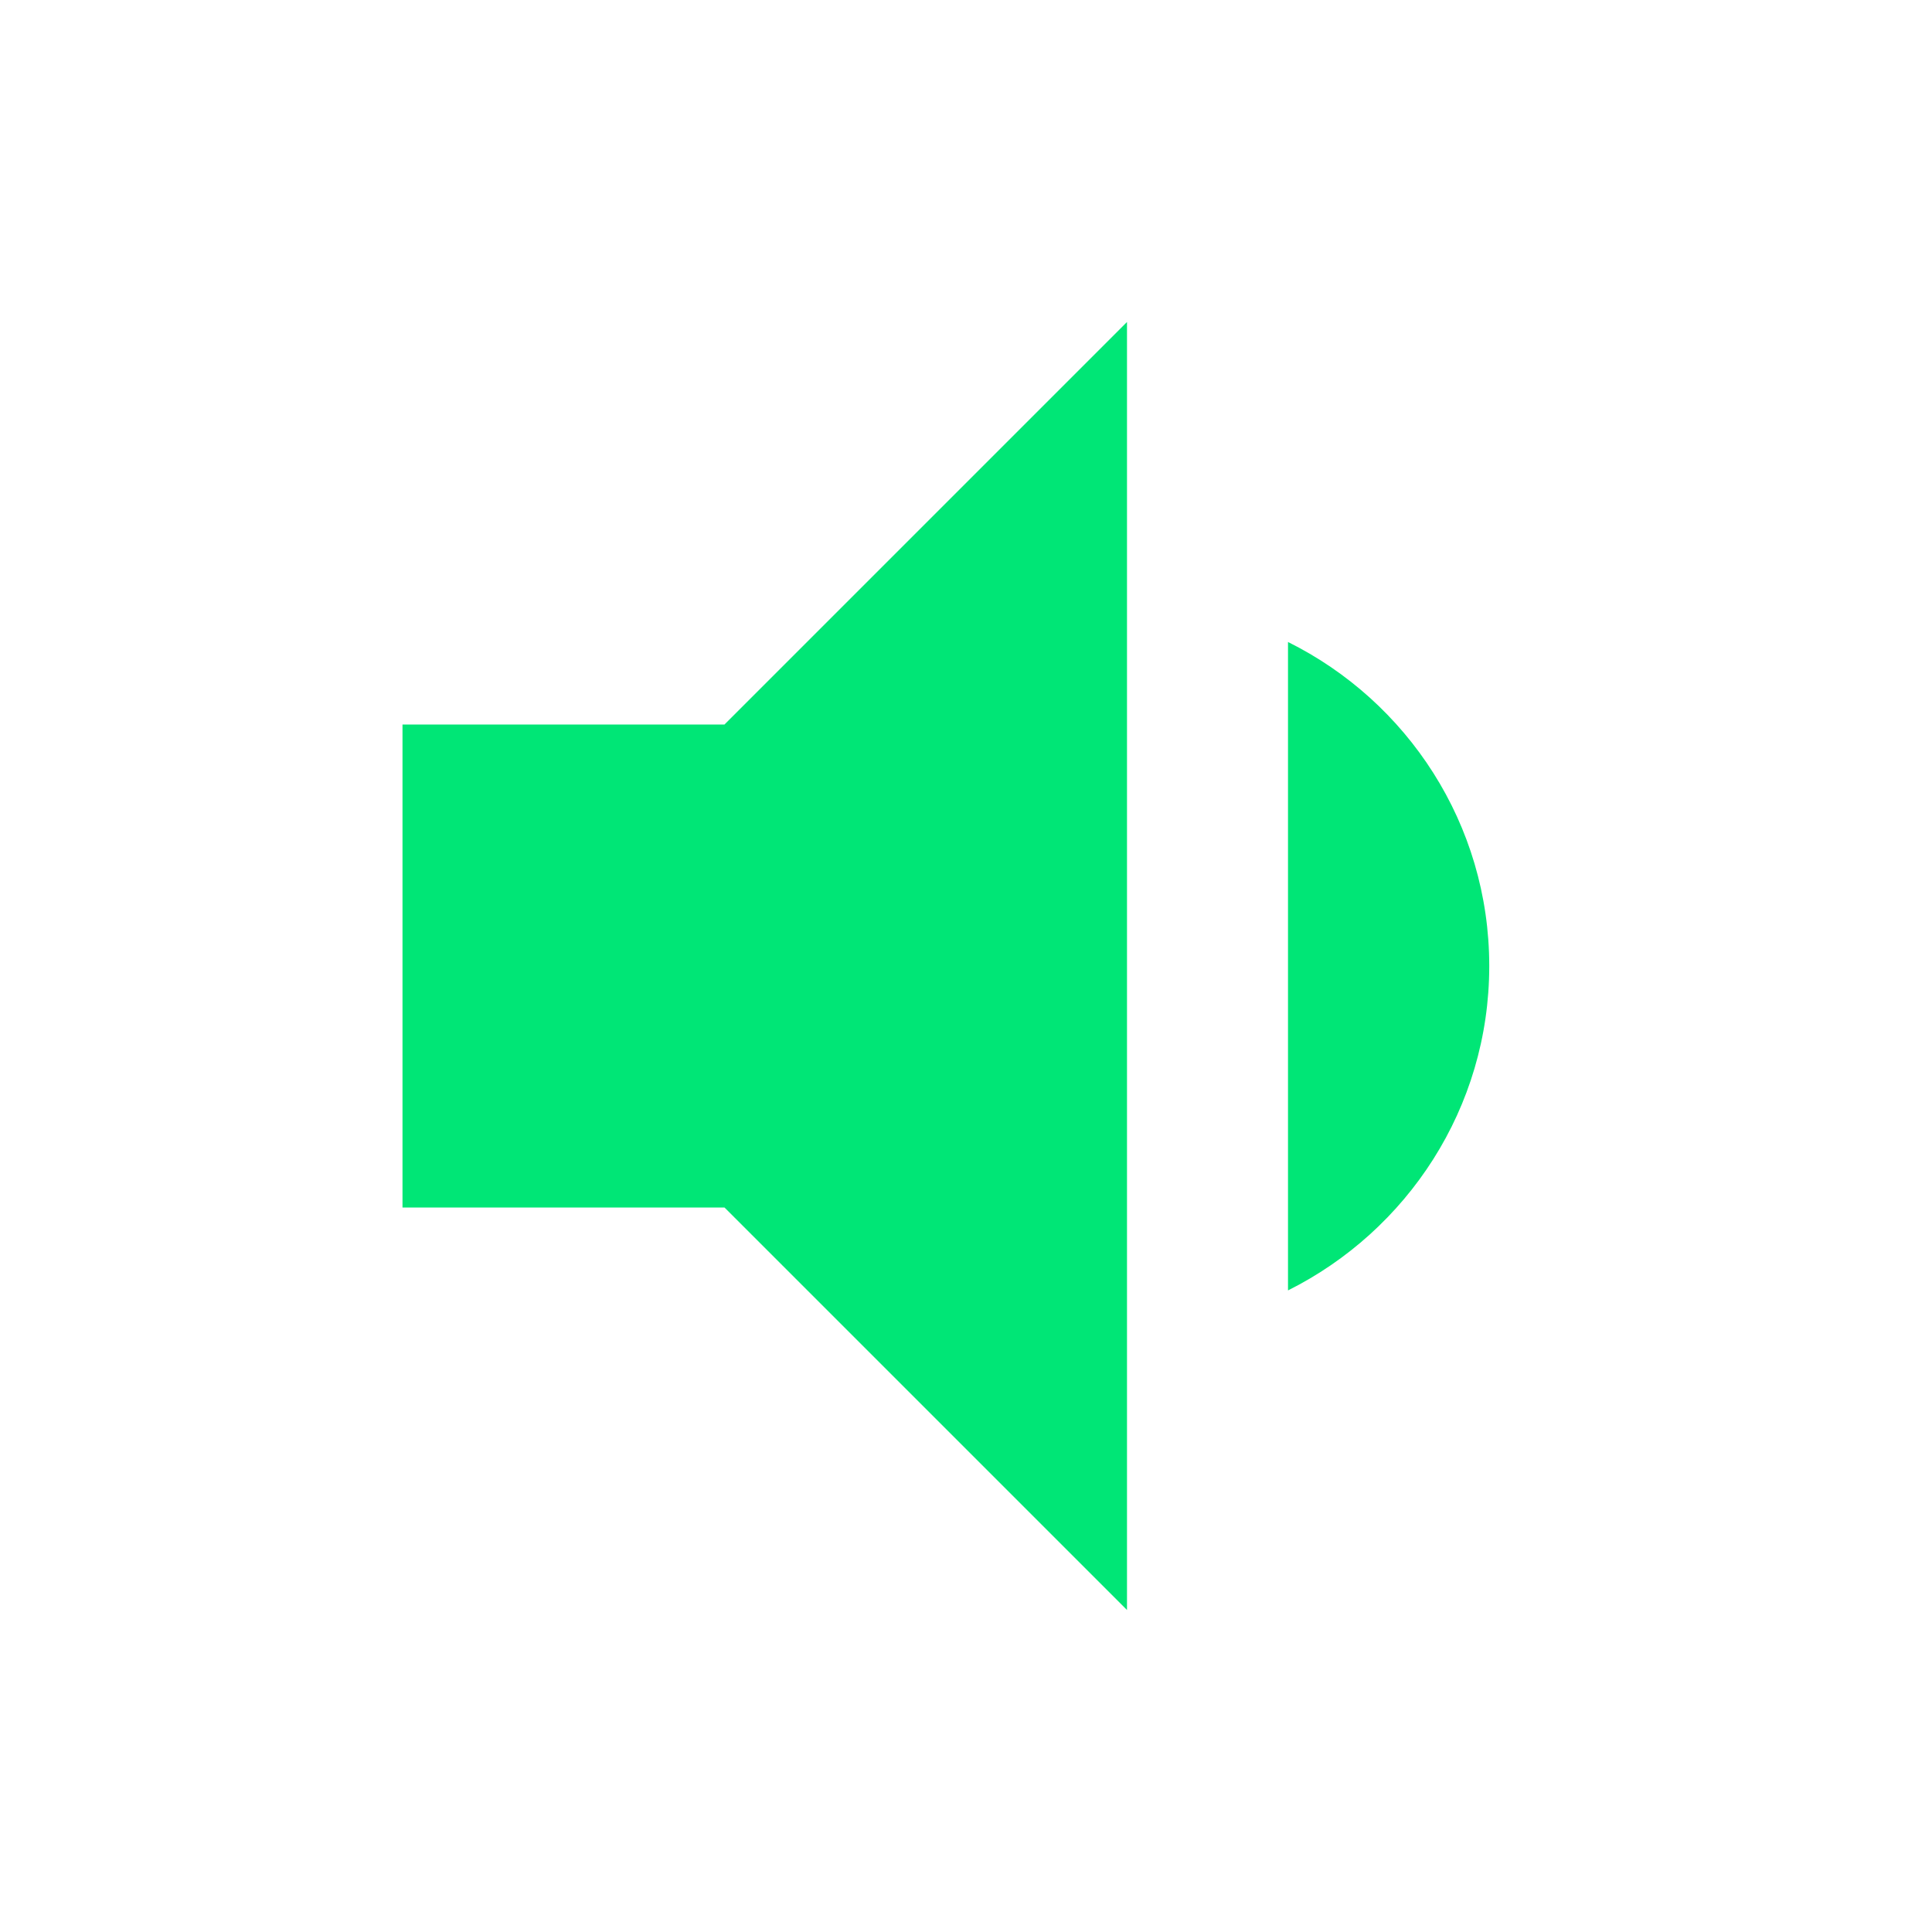<svg fill="#00E676" xmlns="http://www.w3.org/2000/svg" width="48" height="48" viewBox="0 0 48 48"><path d="M37 24c0-3.53-2.04-6.58-5-8.05v16.11c2.96-1.48 5-4.53 5-8.06zm-27-6v12h8l10 10V8L18 18h-8z"/></svg>